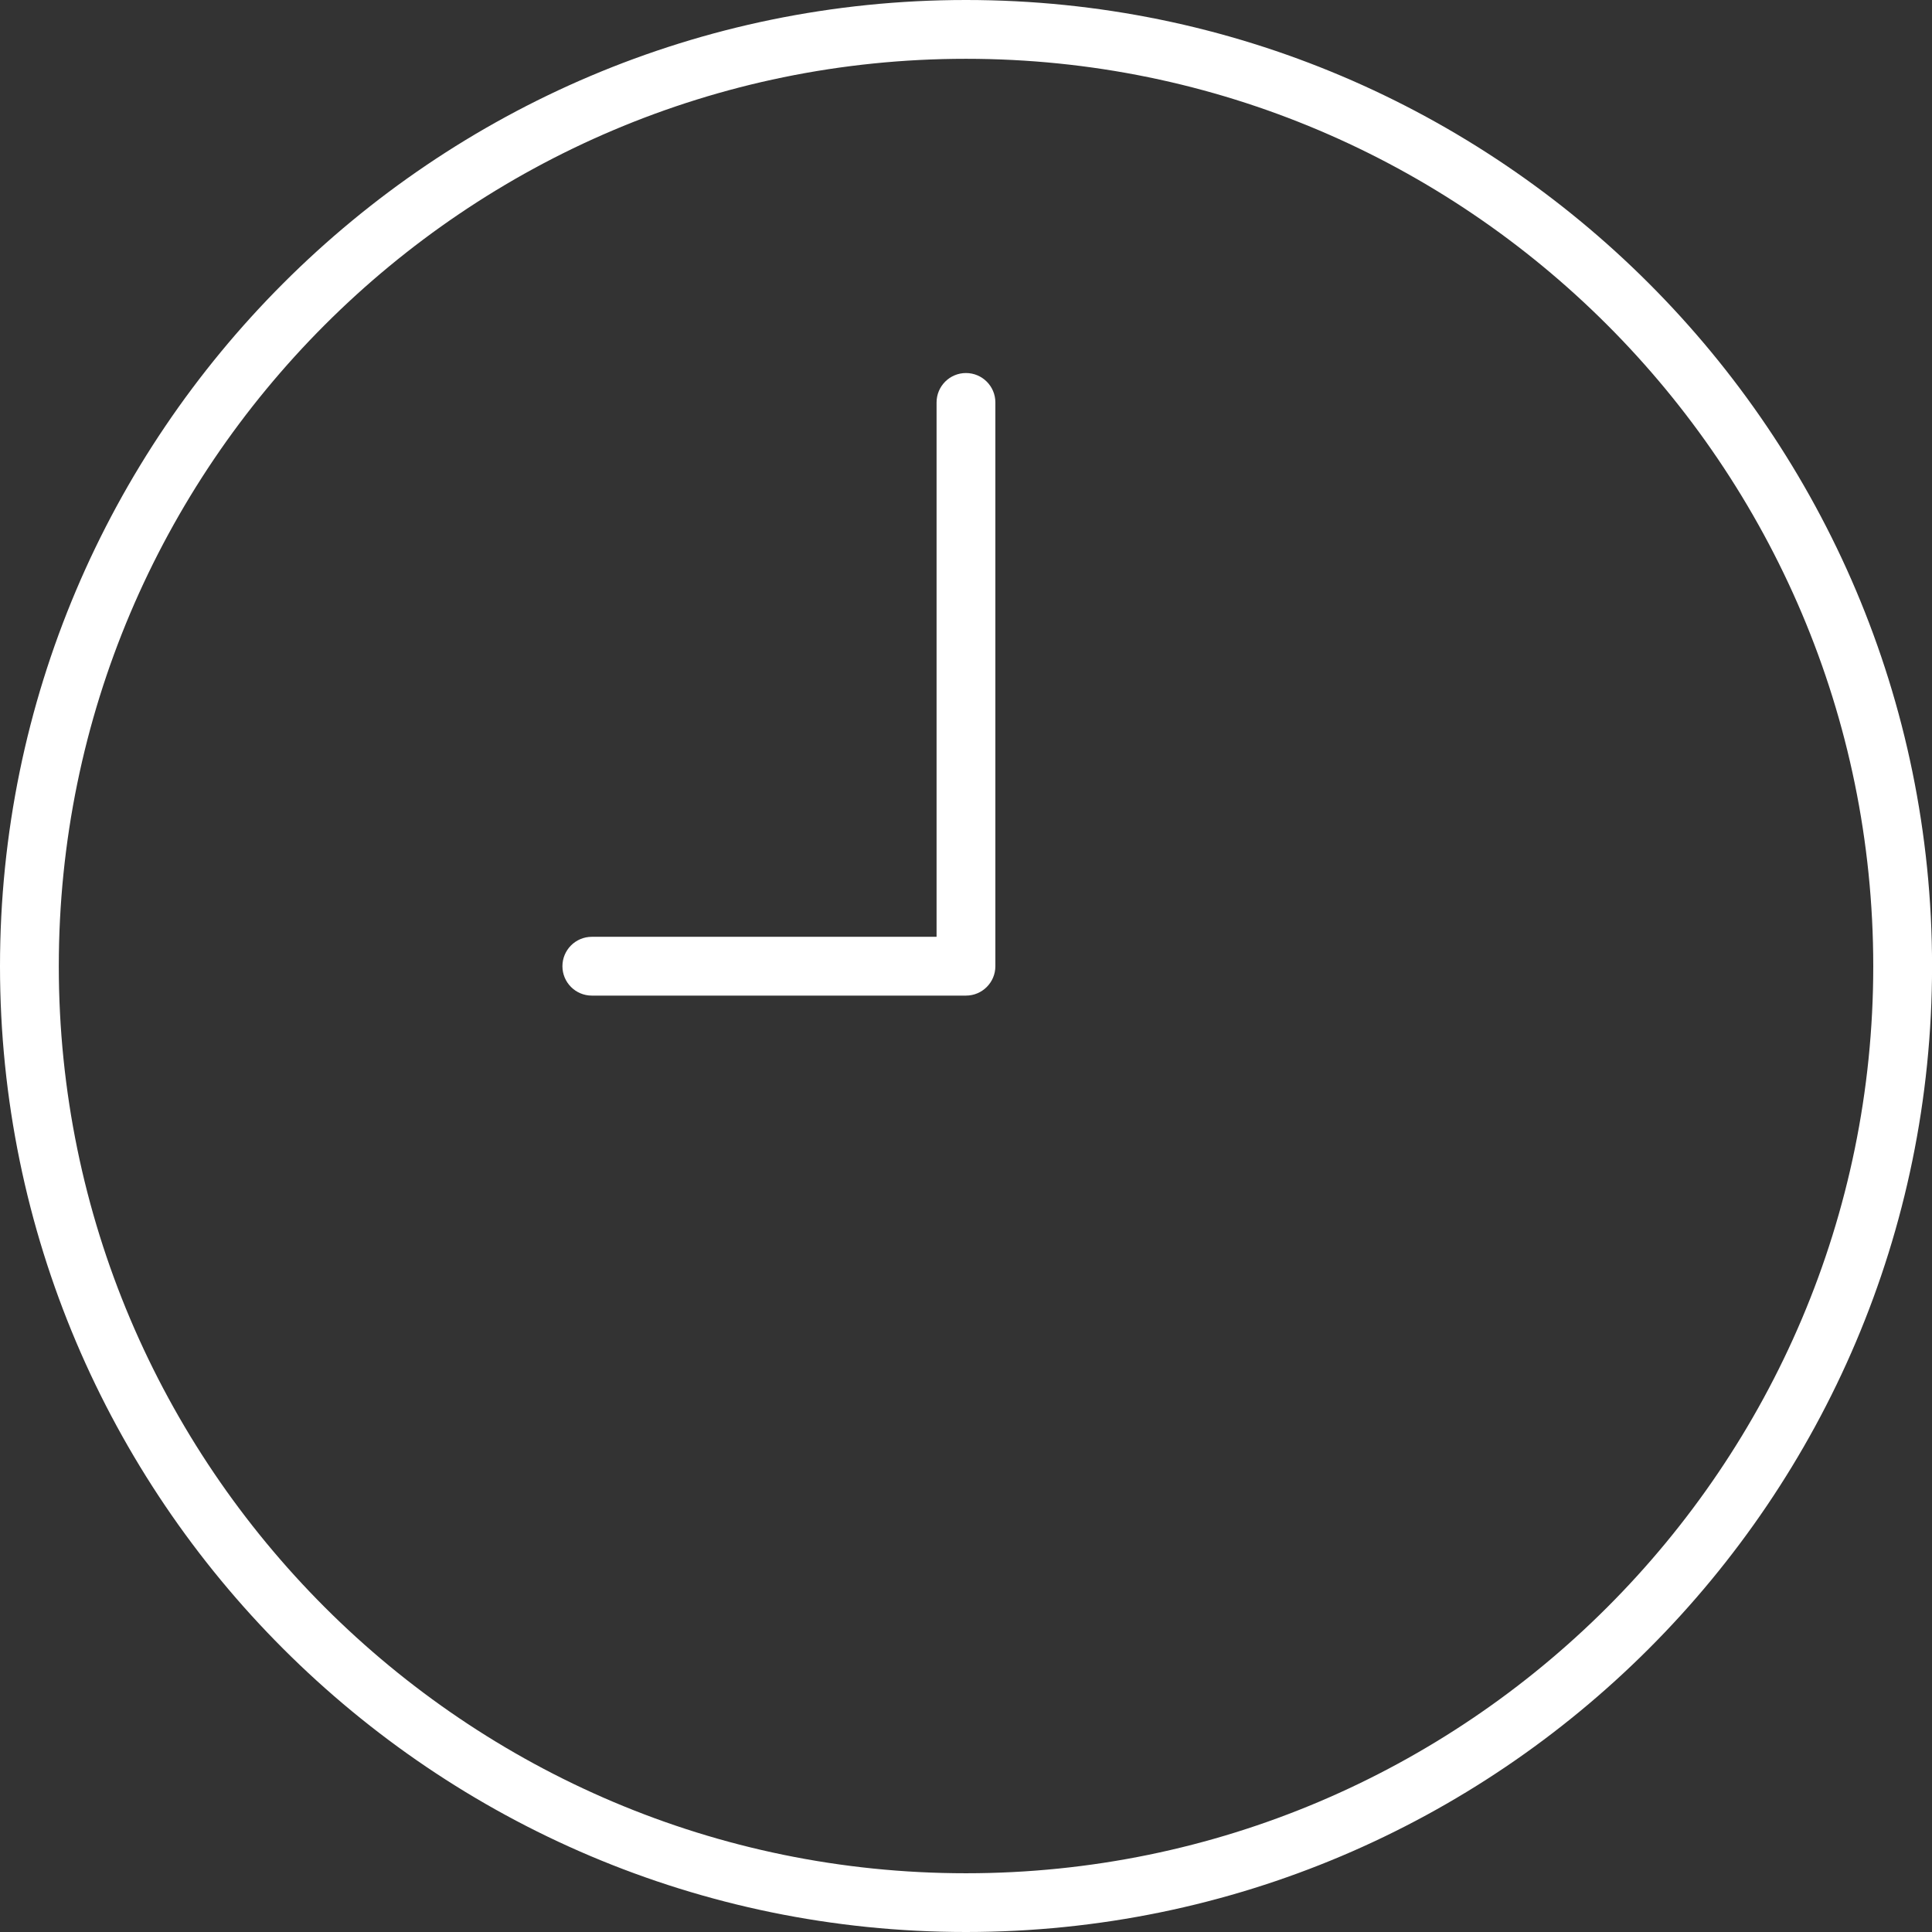 <?xml version="1.0" encoding="iso-8859-1"?>
<!-- Generator: Adobe Illustrator 19.0.0, SVG Export Plug-In . SVG Version: 6.00 Build 0)  -->
<svg xmlns="http://www.w3.org/2000/svg" xmlns:xlink="http://www.w3.org/1999/xlink" version="1.1" id="Capa_1" x="0px" y="0px" viewBox="0 0 32.857 32.857" style="enable-background:new 0 0 32.857 32.857;" xml:space="preserve" width="512px" height="512px">
<rect x="0" y="0" width="32.857" height="32.857" fill="#333333" stroke="none"/>
<g>
	<g>
		<path d="M16.428,32.857C7.37,32.857,0,25.489,0,16.432C0,7.371,7.37,0,16.428,0c9.06,0,16.43,7.371,16.43,16.432    C32.857,25.489,25.487,32.857,16.428,32.857z M16.428,1C7.921,1,1,7.923,1,16.432c0,8.506,6.921,15.426,15.428,15.426    c8.508,0,15.43-6.92,15.43-15.426C31.857,7.923,24.936,1,16.428,1z" fill="#FFFFFF"/>
	</g>
	<path d="M16.428,16.932h-6.363c-0.276,0-0.5-0.224-0.5-0.5s0.224-0.5,0.5-0.5h5.863V6.844c0-0.276,0.224-0.5,0.5-0.5   s0.5,0.224,0.5,0.5v9.588C16.928,16.708,16.704,16.932,16.428,16.932z" fill="#FFFFFF"/>
</g>
<g>
</g>
<g>
</g>
<g>
</g>
<g>
</g>
<g>
</g>
<g>
</g>
<g>
</g>
<g>
</g>
<g>
</g>
<g>
</g>
<g>
</g>
<g>
</g>
<g>
</g>
<g>
</g>
<g>
</g>
</svg>
